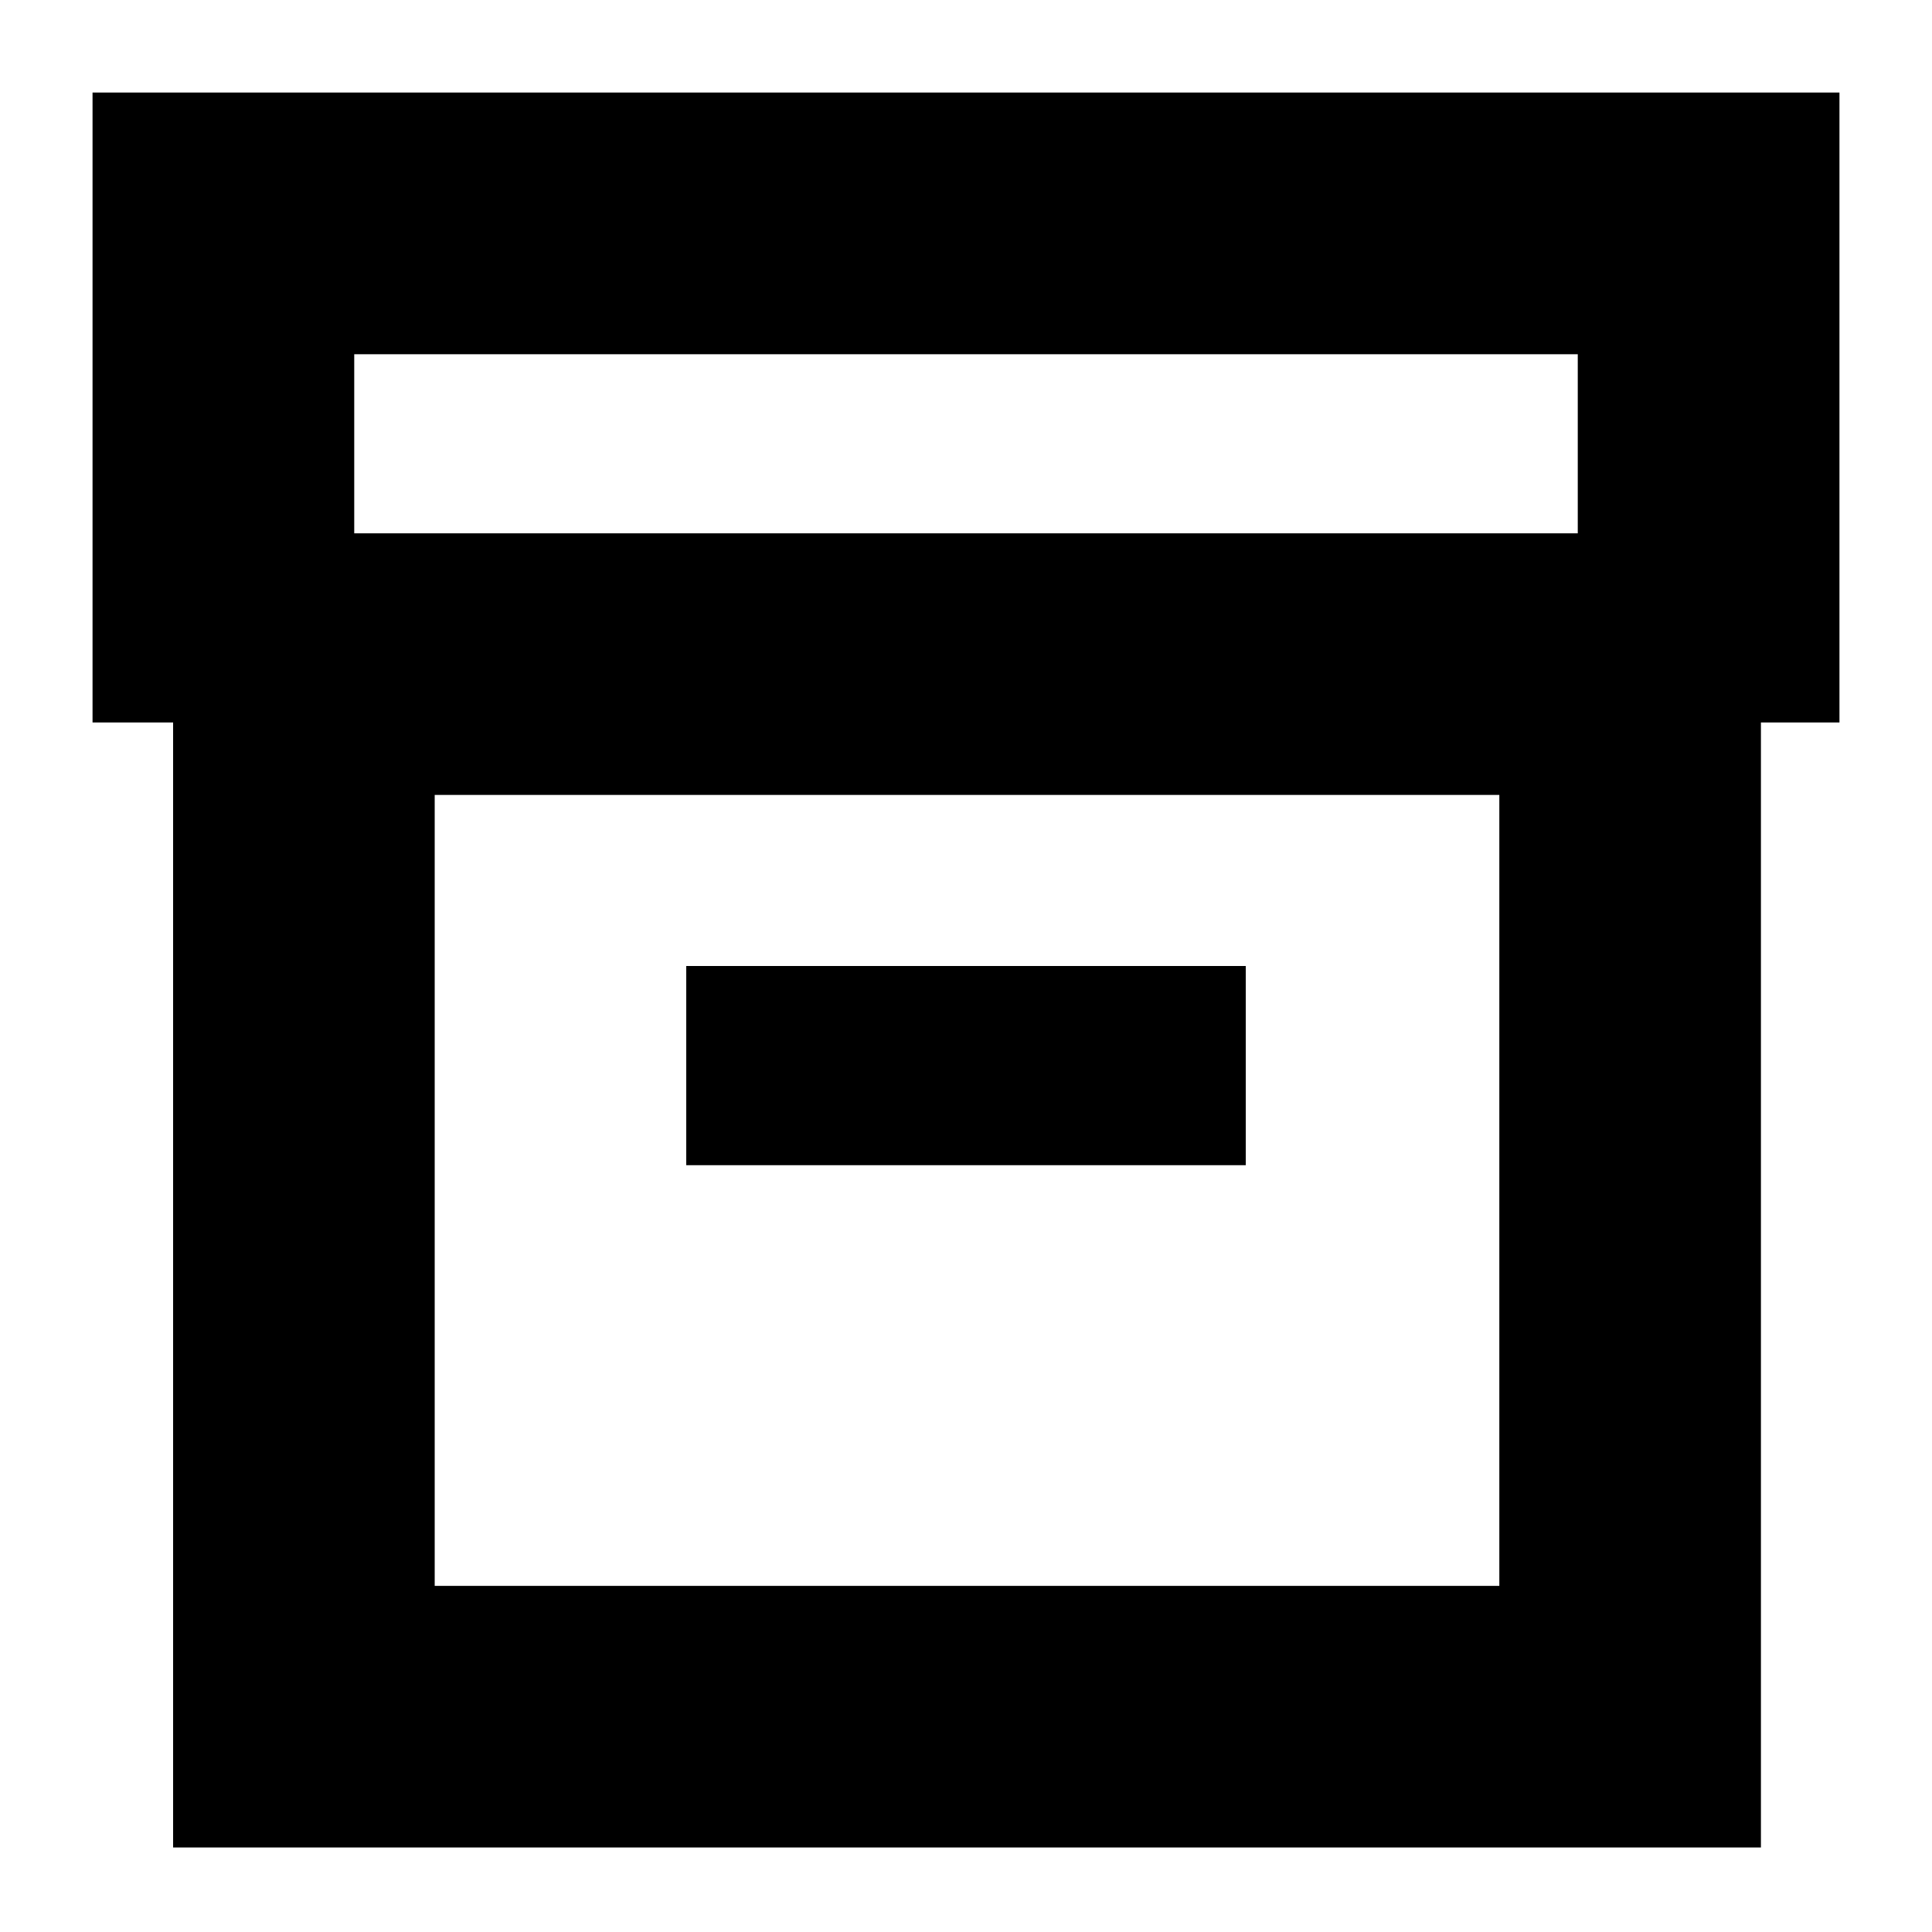 <svg xmlns="http://www.w3.org/2000/svg" height="20" width="20"><path d="M1.792 19.125V7.479H0.958V0.958H19.042V7.479H18.229V19.125ZM4.5 16.417H15.521V8.229H4.5ZM3.667 5.521H16.333V3.667H3.667ZM7.104 12.062H12.896V10H7.104ZM4.5 16.417V8.229V16.417Z"/></svg>